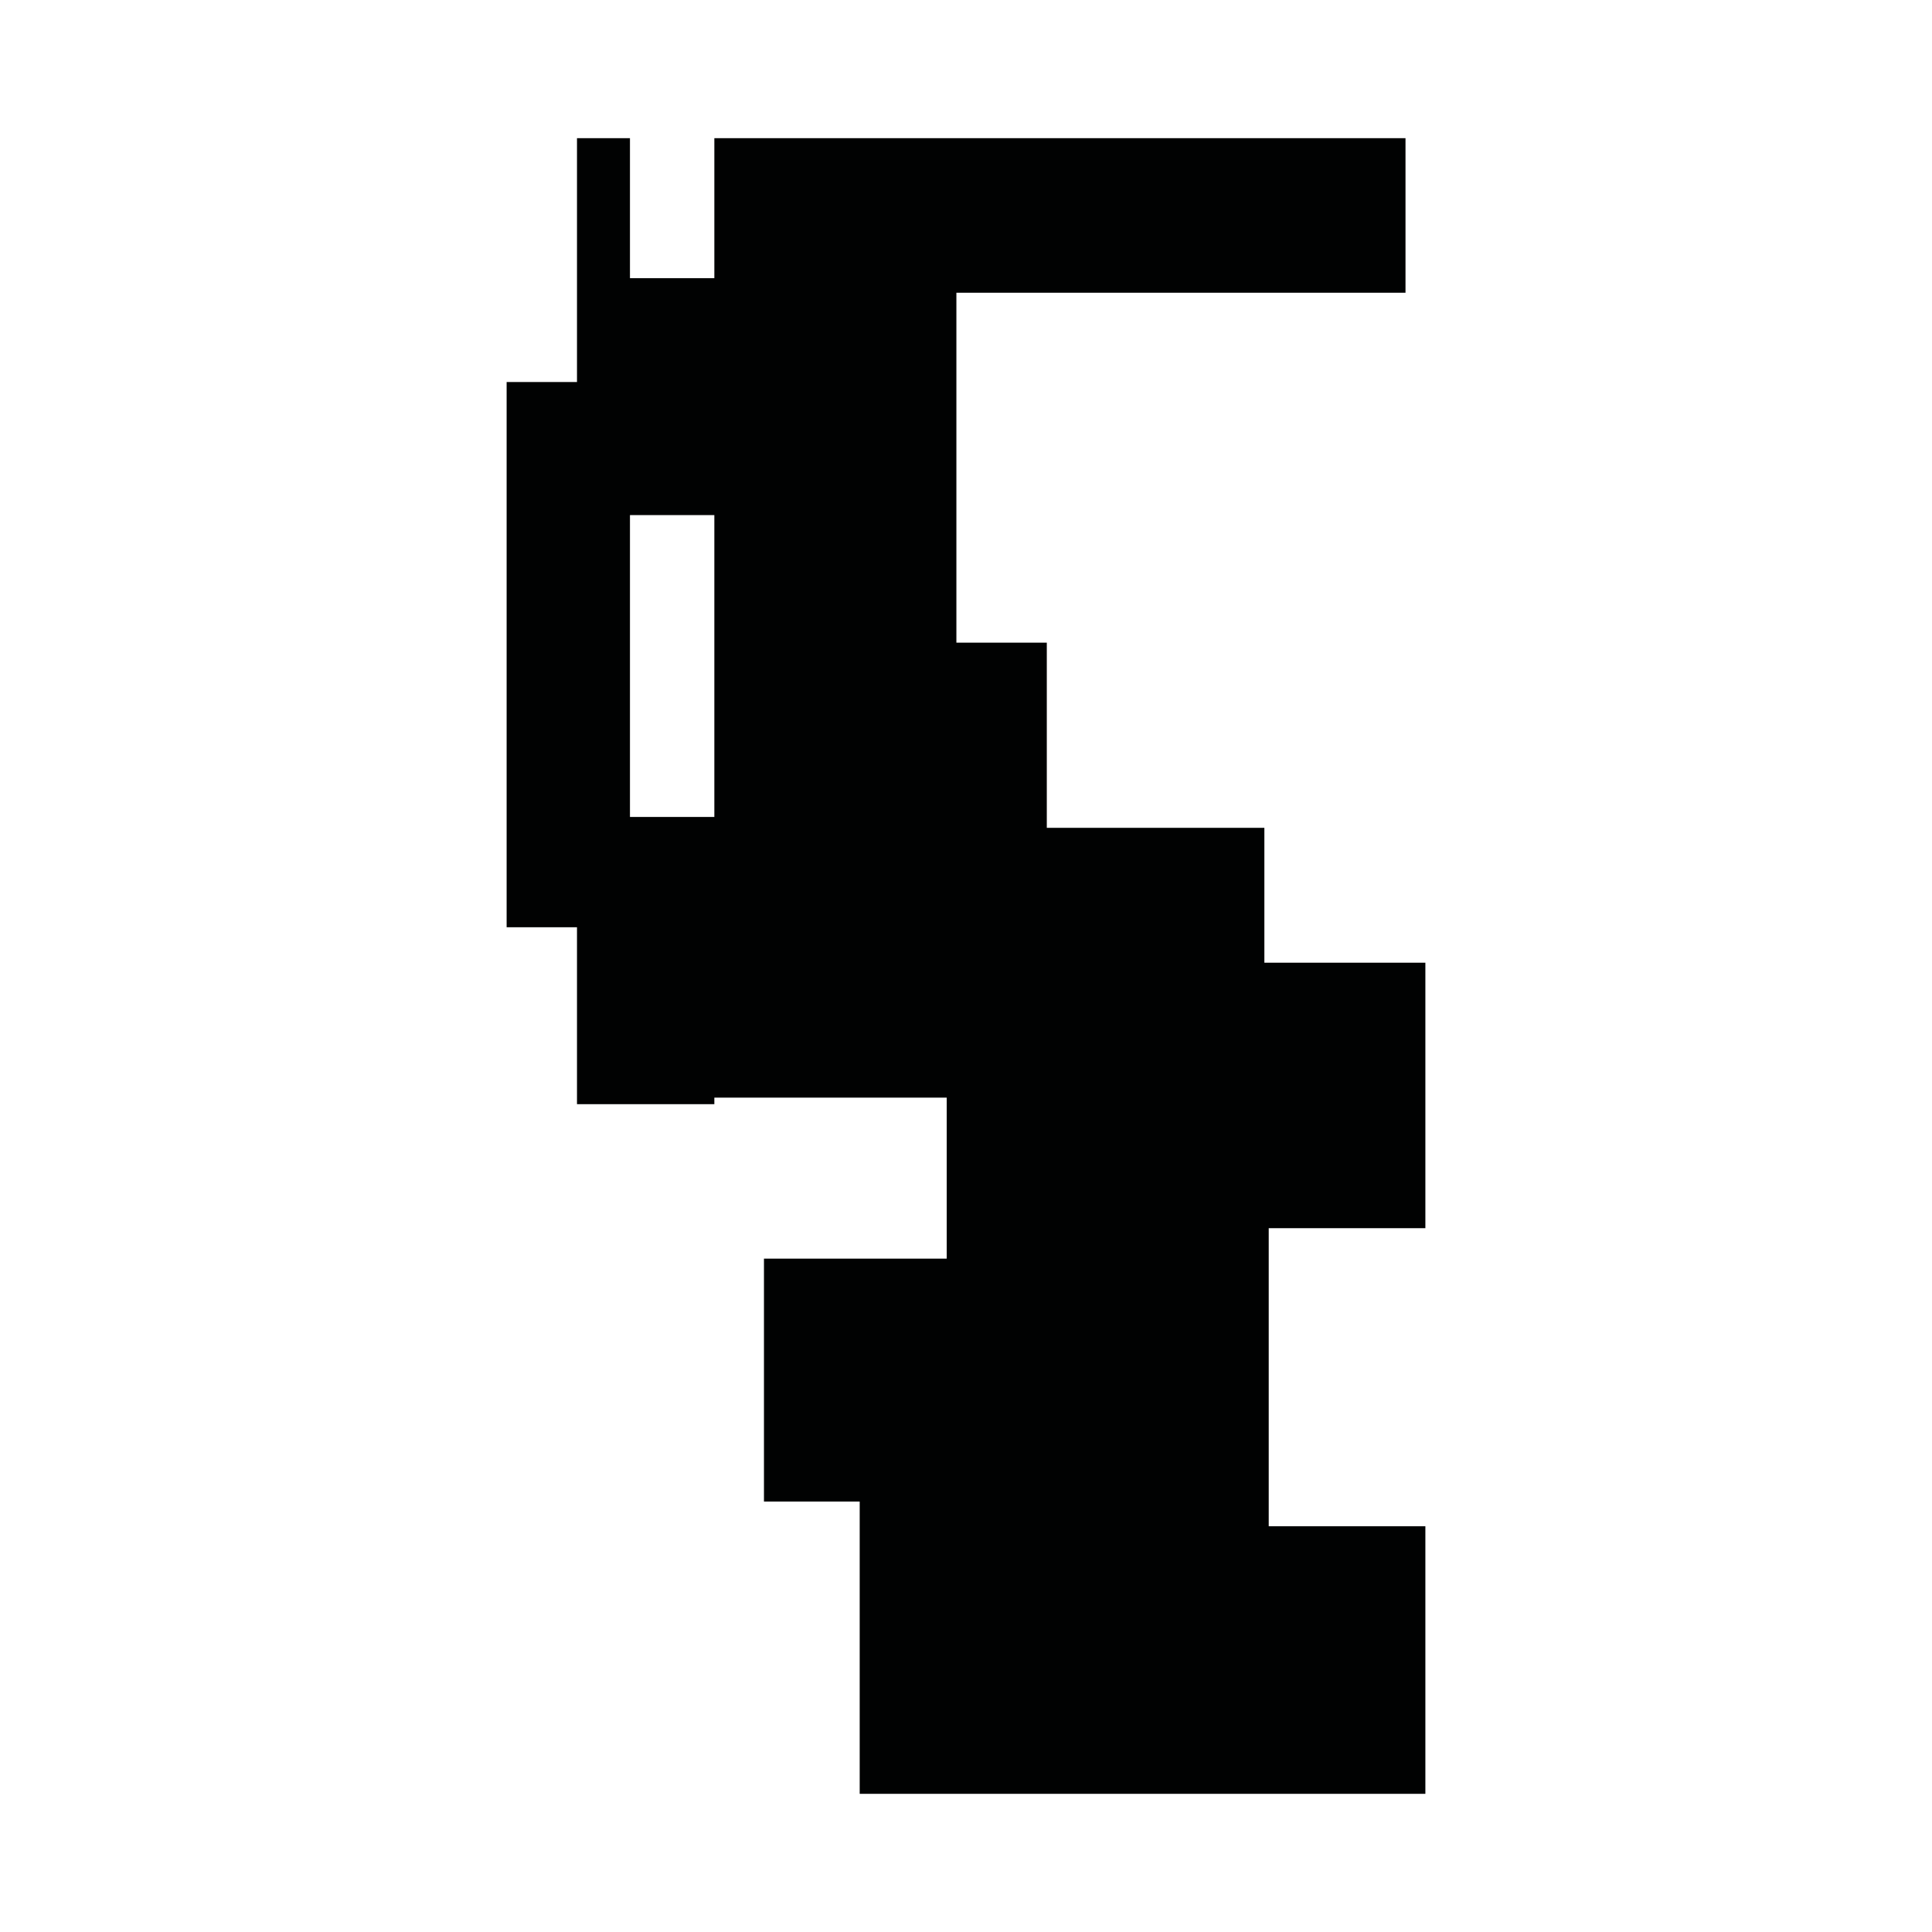 <?xml version="1.0" encoding="utf-8"?>
<!-- Generator: Adobe Illustrator 16.0.0, SVG Export Plug-In . SVG Version: 6.00 Build 0)  -->
<!DOCTYPE svg PUBLIC "-//W3C//DTD SVG 1.1//EN" "http://www.w3.org/Graphics/SVG/1.1/DTD/svg11.dtd">
<svg version="1.1" id="Calque_1" xmlns="http://www.w3.org/2000/svg" xmlns:xlink="http://www.w3.org/1999/xlink" x="0px" y="0px"
	 width="1190.551px" height="1190.551px" viewBox="0 0 1190.551 1190.551" enable-background="new 0 0 1190.551 1190.551"
	 xml:space="preserve">
<path fill="#010202" d="M878.354,756.827V593.259h-99.213v-83.124H645.069v-114.1h-55.714v-215.65H866.11V85.137H440.198v86.274h-52
	V85.137h-32.641v150.276h-43.359v335.999h43.359v109h84.641v-4.028h143.196v99.214H470.775v149.704h58.99v180.112h348.588V940.505
	h-96.533V756.827H878.354z M440.198,503.413h-52V317.414h52V503.413z"/>
</svg>
